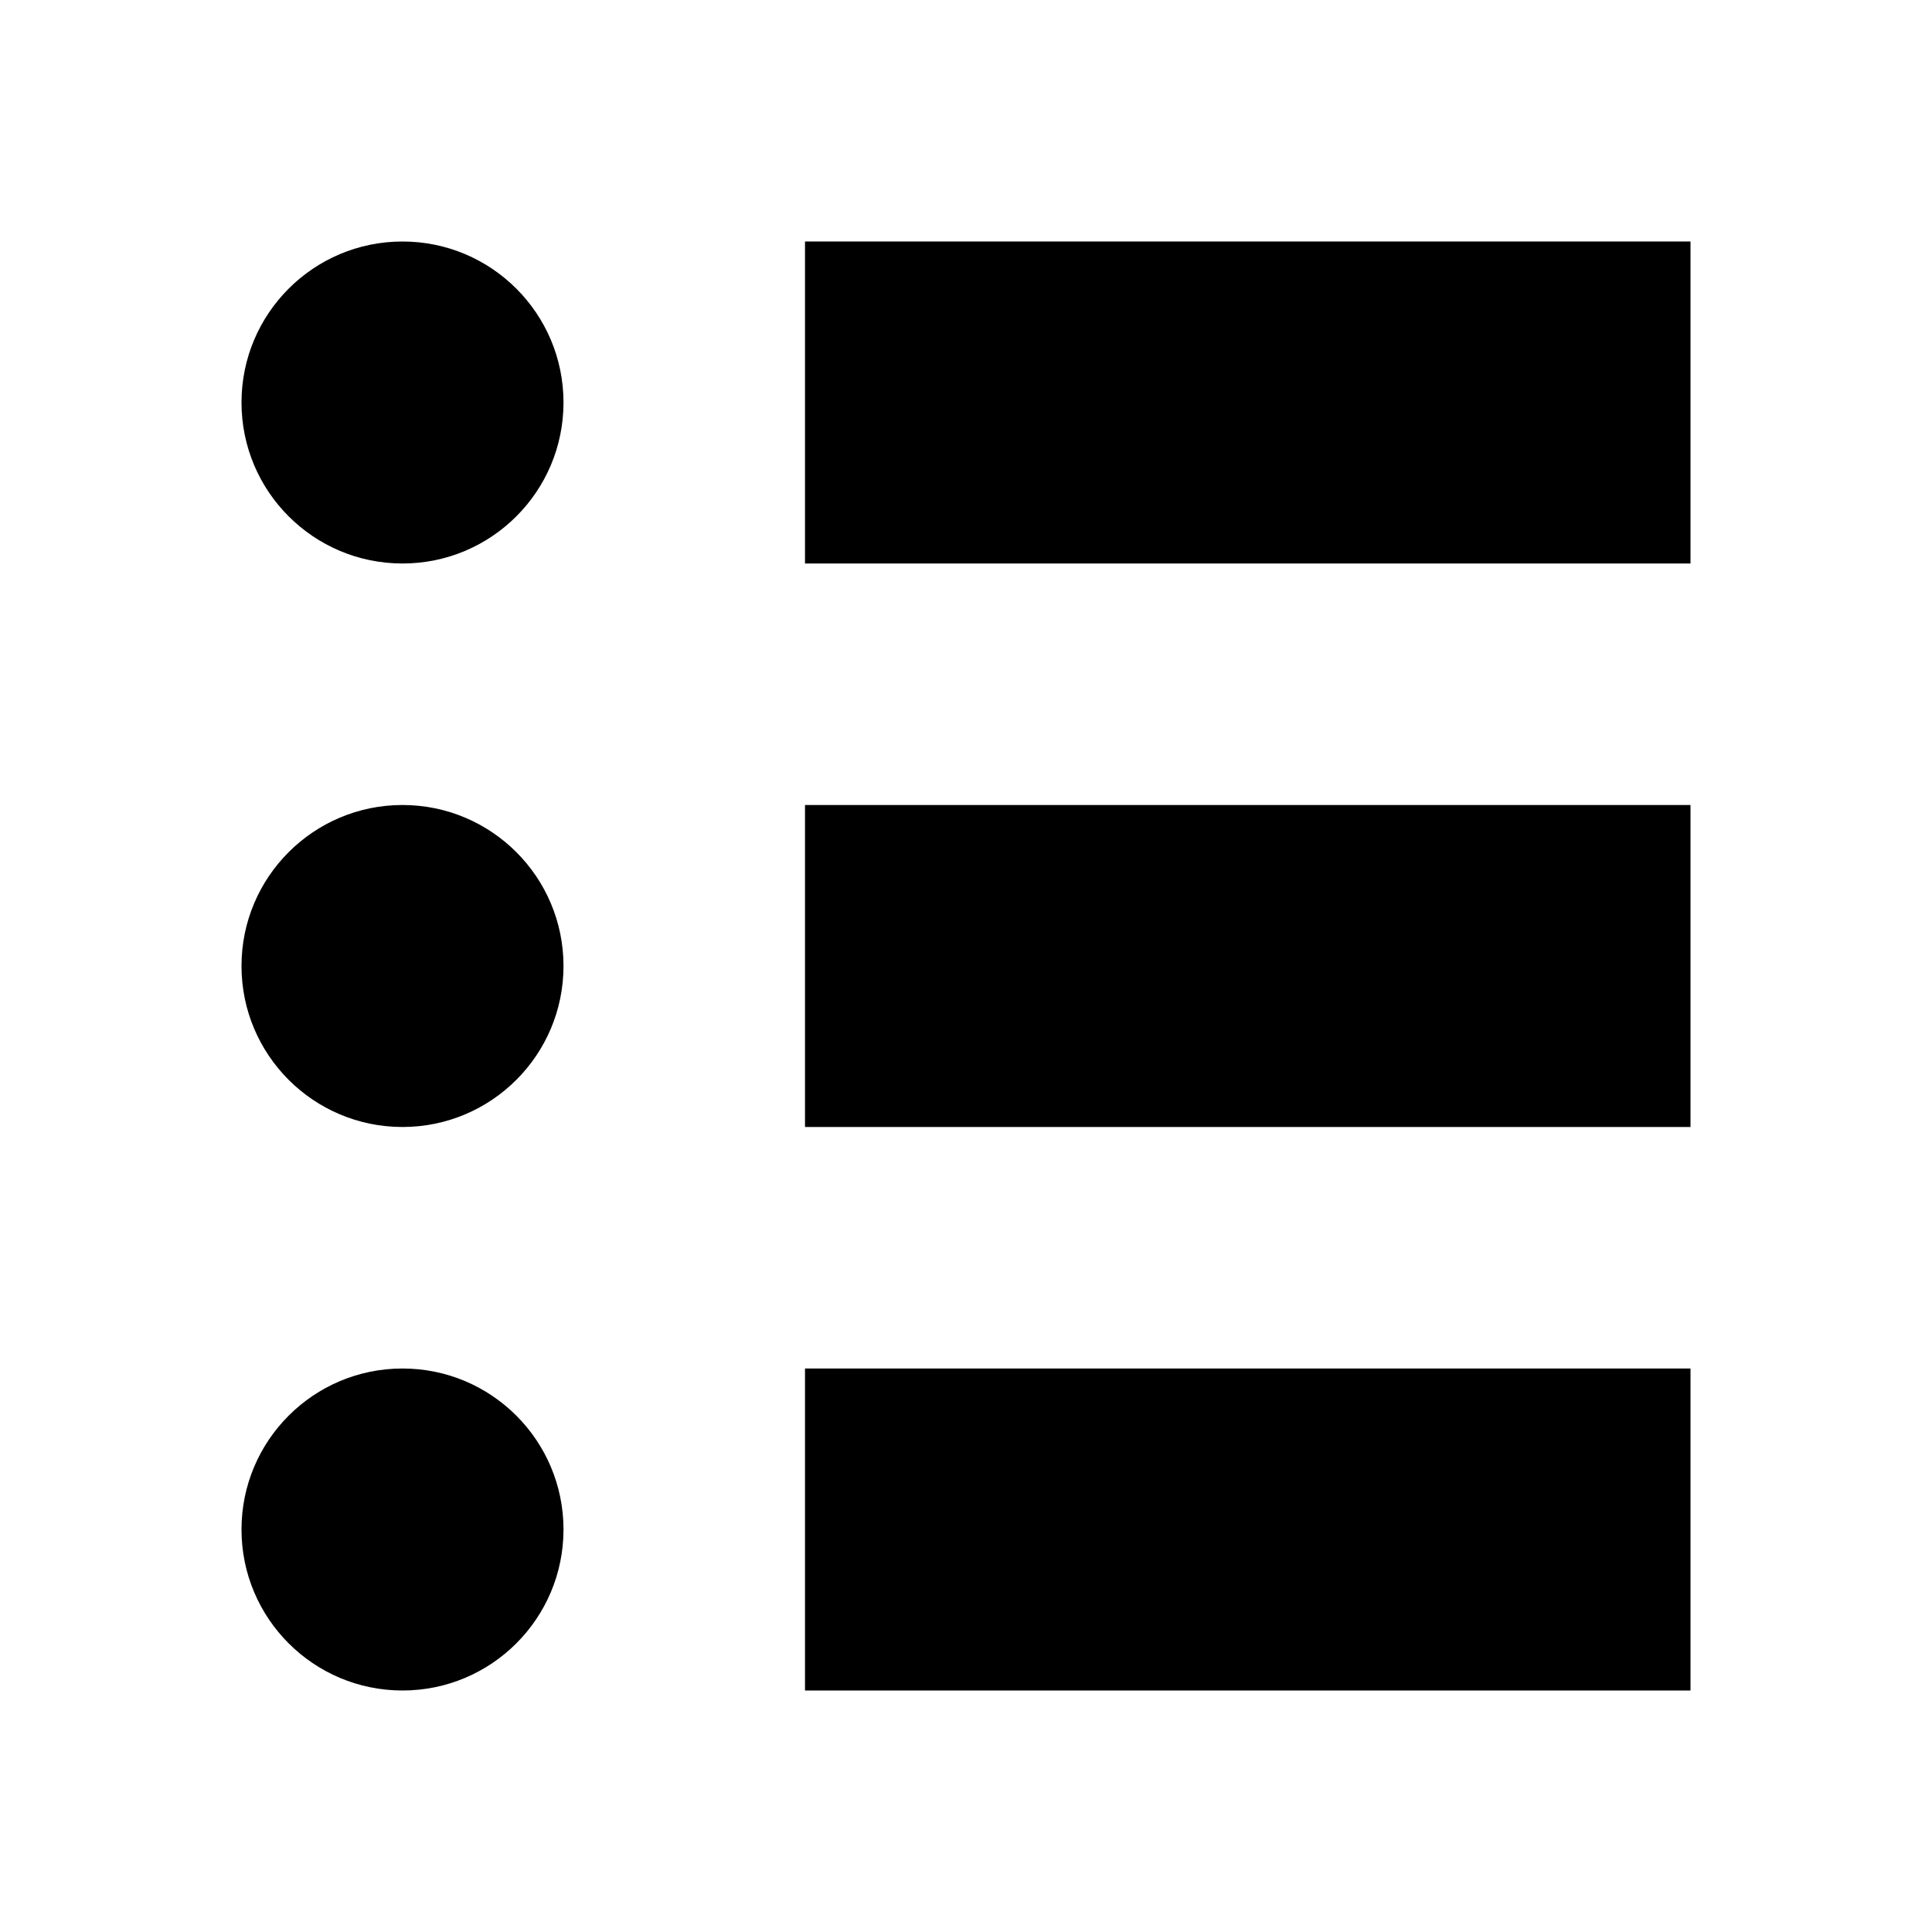 <?xml version="1.0" encoding="utf-8"?>
<!-- Generator: Adobe Illustrator 16.0.0, SVG Export Plug-In . SVG Version: 6.00 Build 0)  -->
<!DOCTYPE svg PUBLIC "-//W3C//DTD SVG 1.1//EN" "http://www.w3.org/Graphics/SVG/1.1/DTD/svg11.dtd">
<svg version="1.1" id="Layer_1" xmlns="http://www.w3.org/2000/svg" xmlns:xlink="http://www.w3.org/1999/xlink" x="0px" y="0px"
	 width="48px" height="48px" viewBox="0 0 48 48" enable-background="new 0 0 48 48" xml:space="preserve">
<g>
	<g>
		<rect x="20" y="6" width="22" height="8"/>
		<rect x="20" y="20" width="22" height="8"/>
		<rect x="20" y="34" width="22" height="8"/>
		<circle cx="10" cy="38" r="4"/>
		<circle cx="10" cy="24" r="4"/>
		<circle cx="10" cy="10" r="4"/>
	</g>
	<rect fill="none" width="48" height="48"/>
</g>
</svg>
